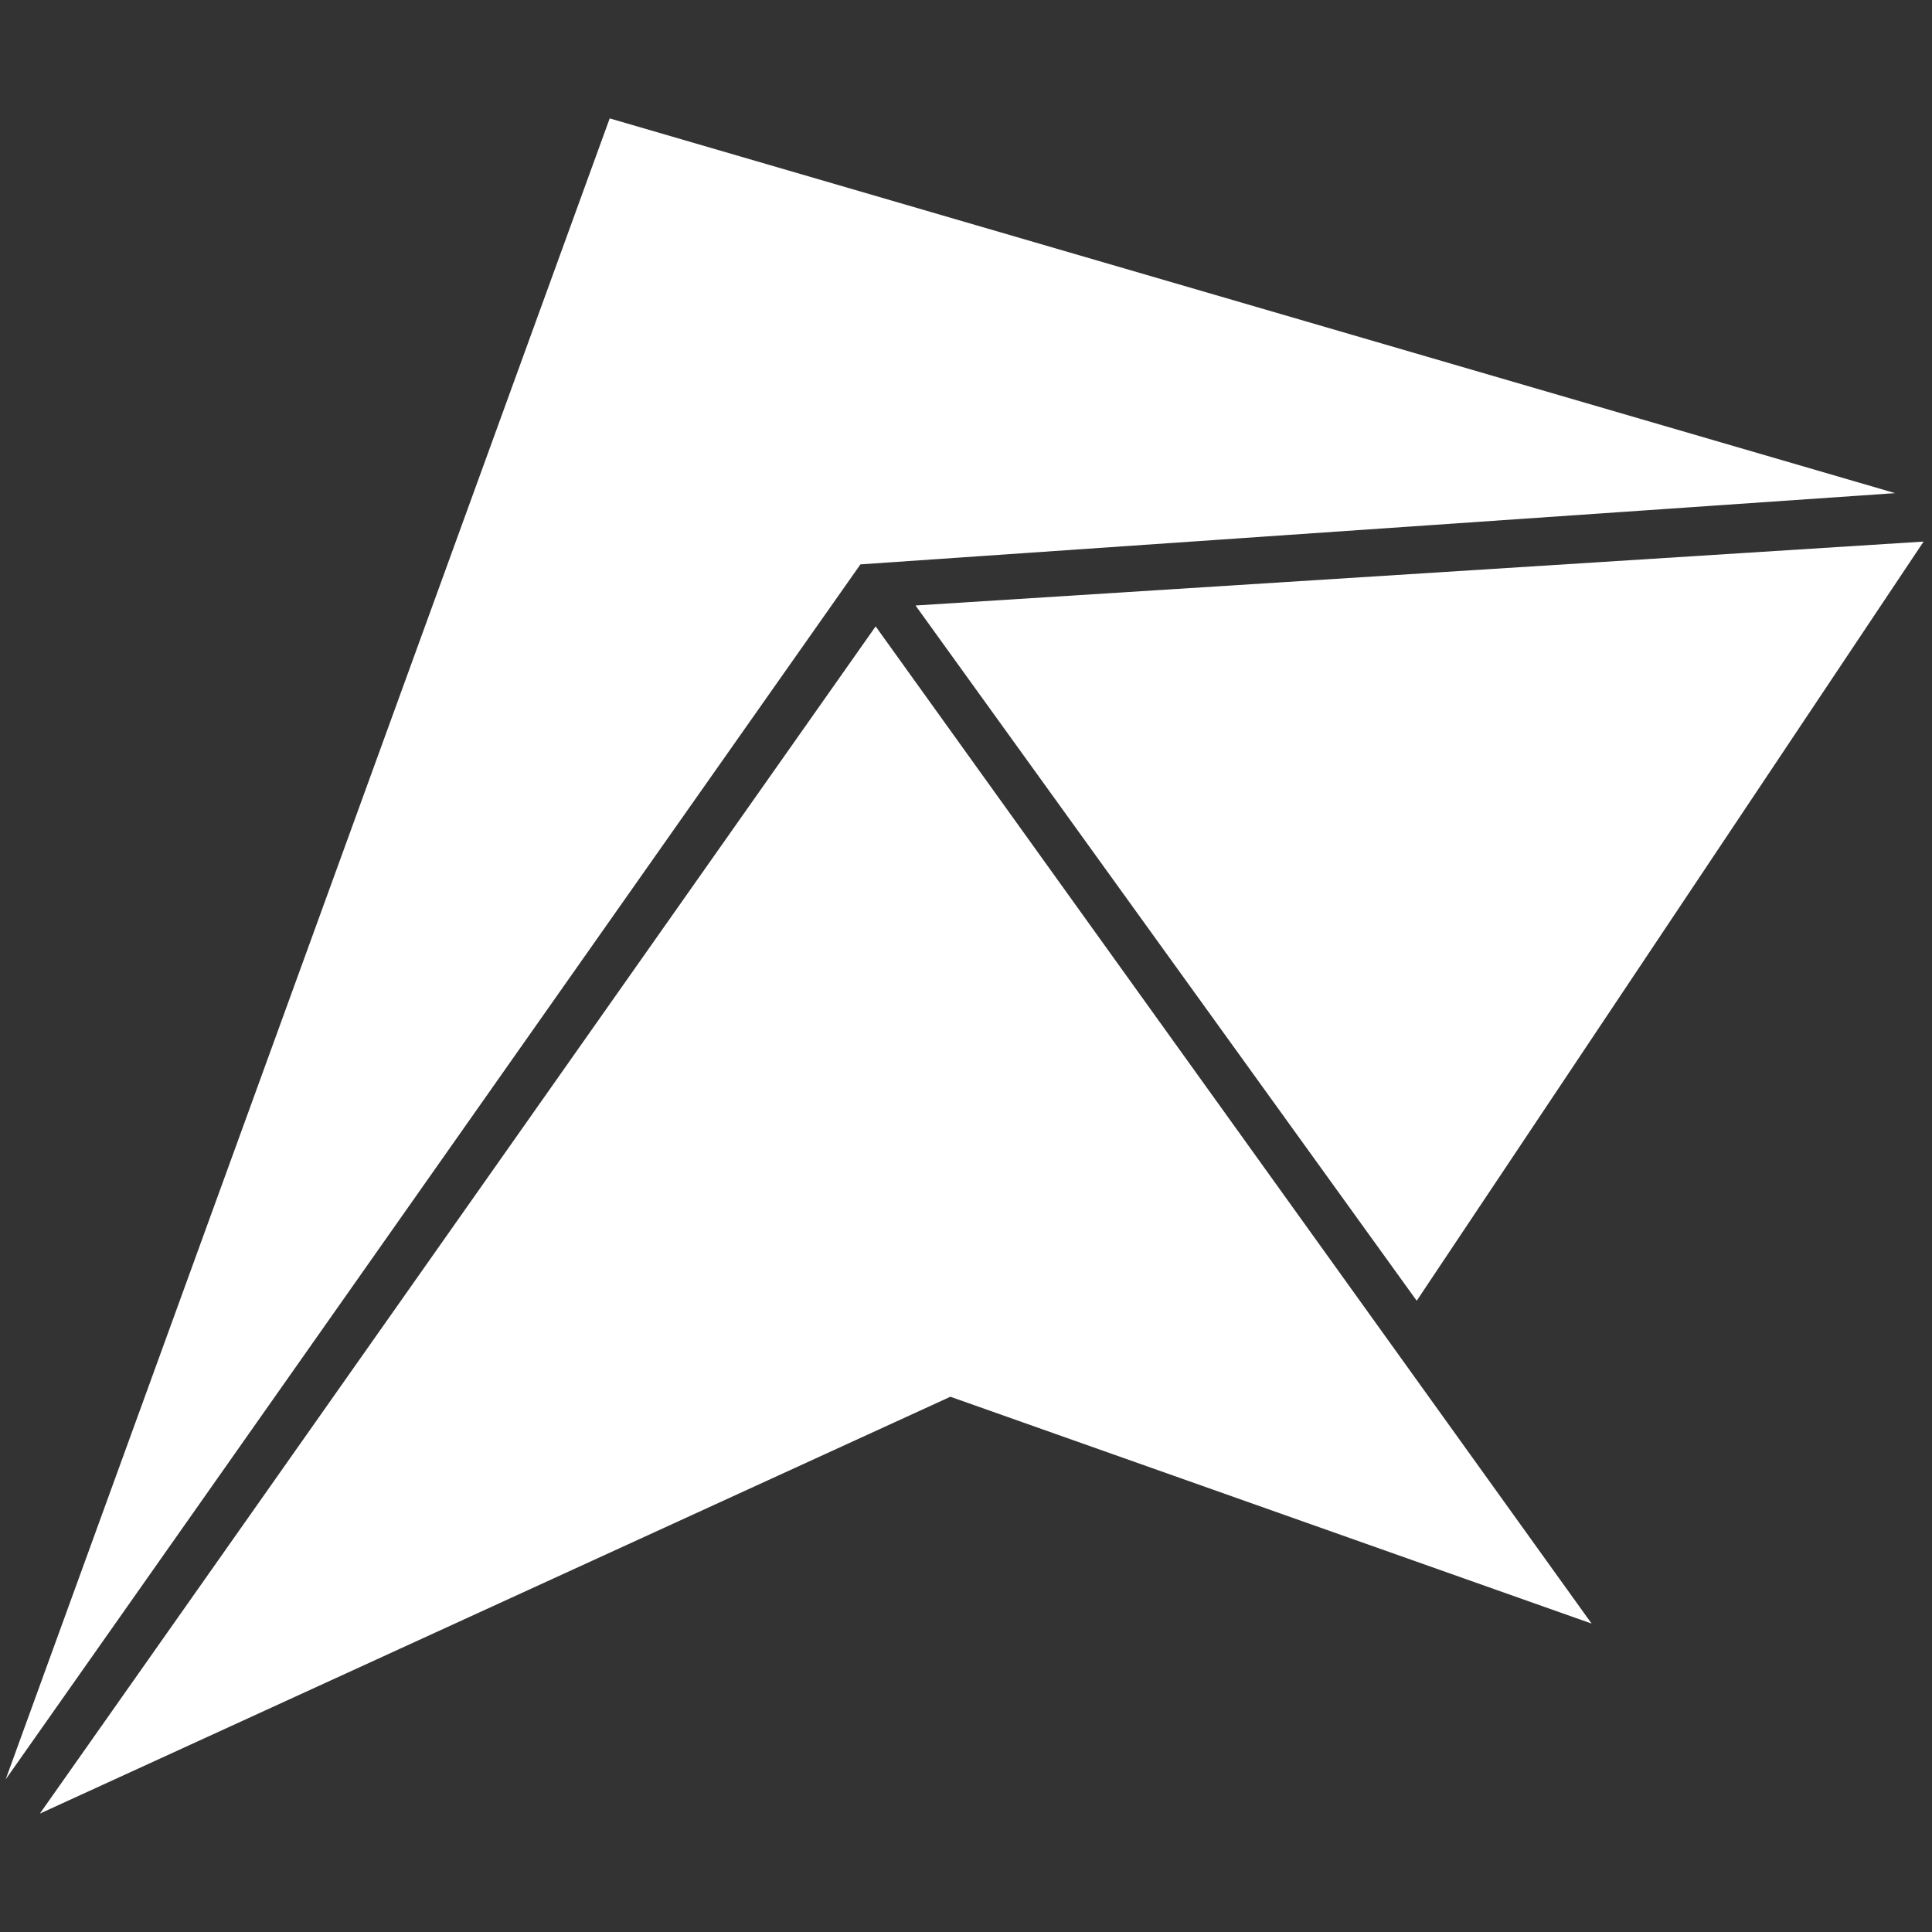 <?xml version="1.0" encoding="utf-8"?>
<!-- Generator: Adobe Illustrator 17.1.0, SVG Export Plug-In . SVG Version: 6.00 Build 0)  -->
<!DOCTYPE svg PUBLIC "-//W3C//DTD SVG 1.1//EN" "http://www.w3.org/Graphics/SVG/1.1/DTD/svg11.dtd">
<svg version="1.1" id="Layer_1" xmlns="http://www.w3.org/2000/svg" xmlns:xlink="http://www.w3.org/1999/xlink" x="0px" y="0px"
	 viewBox="0 0 100 100" enable-background="new 0 0 100 100" xml:space="preserve">
<rect x="0" y="0" width="100" height="100" fill="#333333" stroke="none"/>
<polygon fill="#FFFFFF" points="0.293,92.102 31.558,6.128 98.09,25.525 44.536,29.212 "/>
<polygon fill="#FFFFFF" points="2.063,93.872 45.323,32.422 82.381,84.036 49.192,72.295 "/>
<polygon fill="#FFFFFF" points="47.388,31.341 73.329,67.326 99.565,28.032 "/>
</svg>
